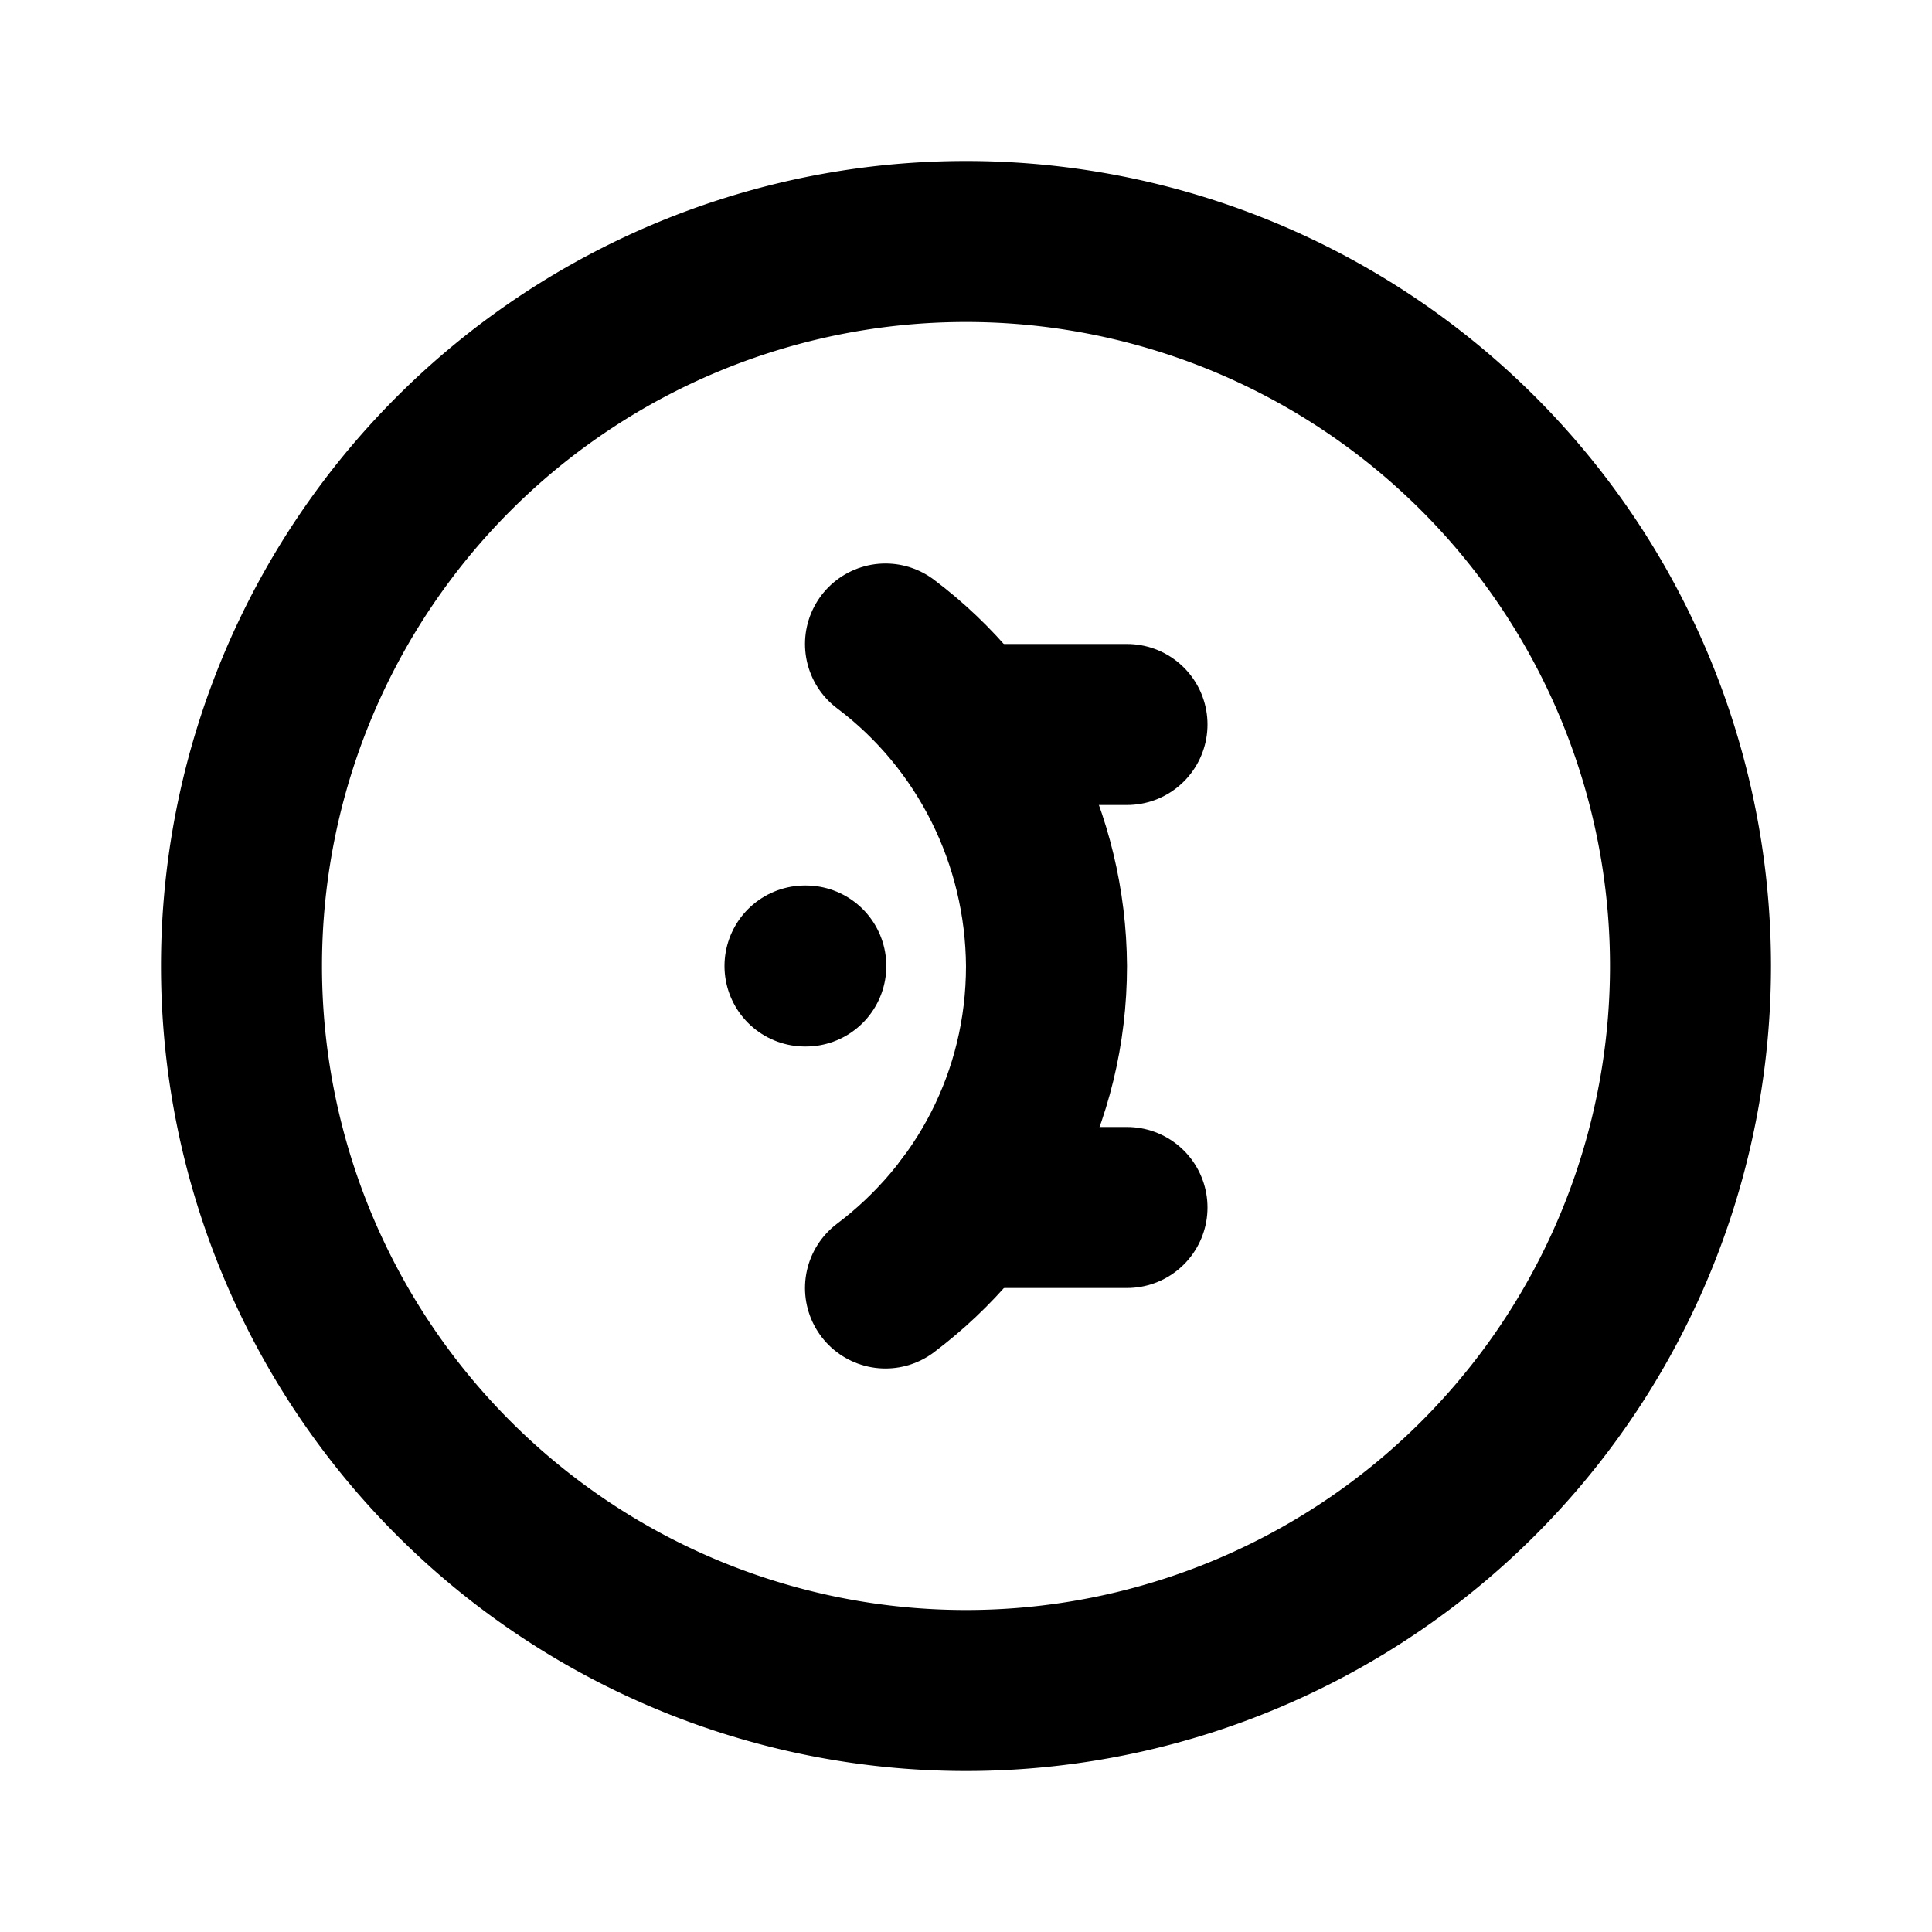 <svg viewBox="0 0 24 24" xmlns="http://www.w3.org/2000/svg"><g fill="none"><path d="M0 0h24v24H0Z"/><g stroke-linecap="round" stroke-width="2" stroke="#000" fill="none" stroke-linejoin="round"><path d="M12 3a9 9 0 1 0 0 18 9 9 0 1 0 0-18Z"/><path d="M11 16c1.22-.92 2-2.36 2-4v0c-.01-1.58-.75-3.06-2-4"/><path d="M14 9h-2"/><path d="M14 15h-2"/><path d="M10 12h.01"/></g></g></svg>